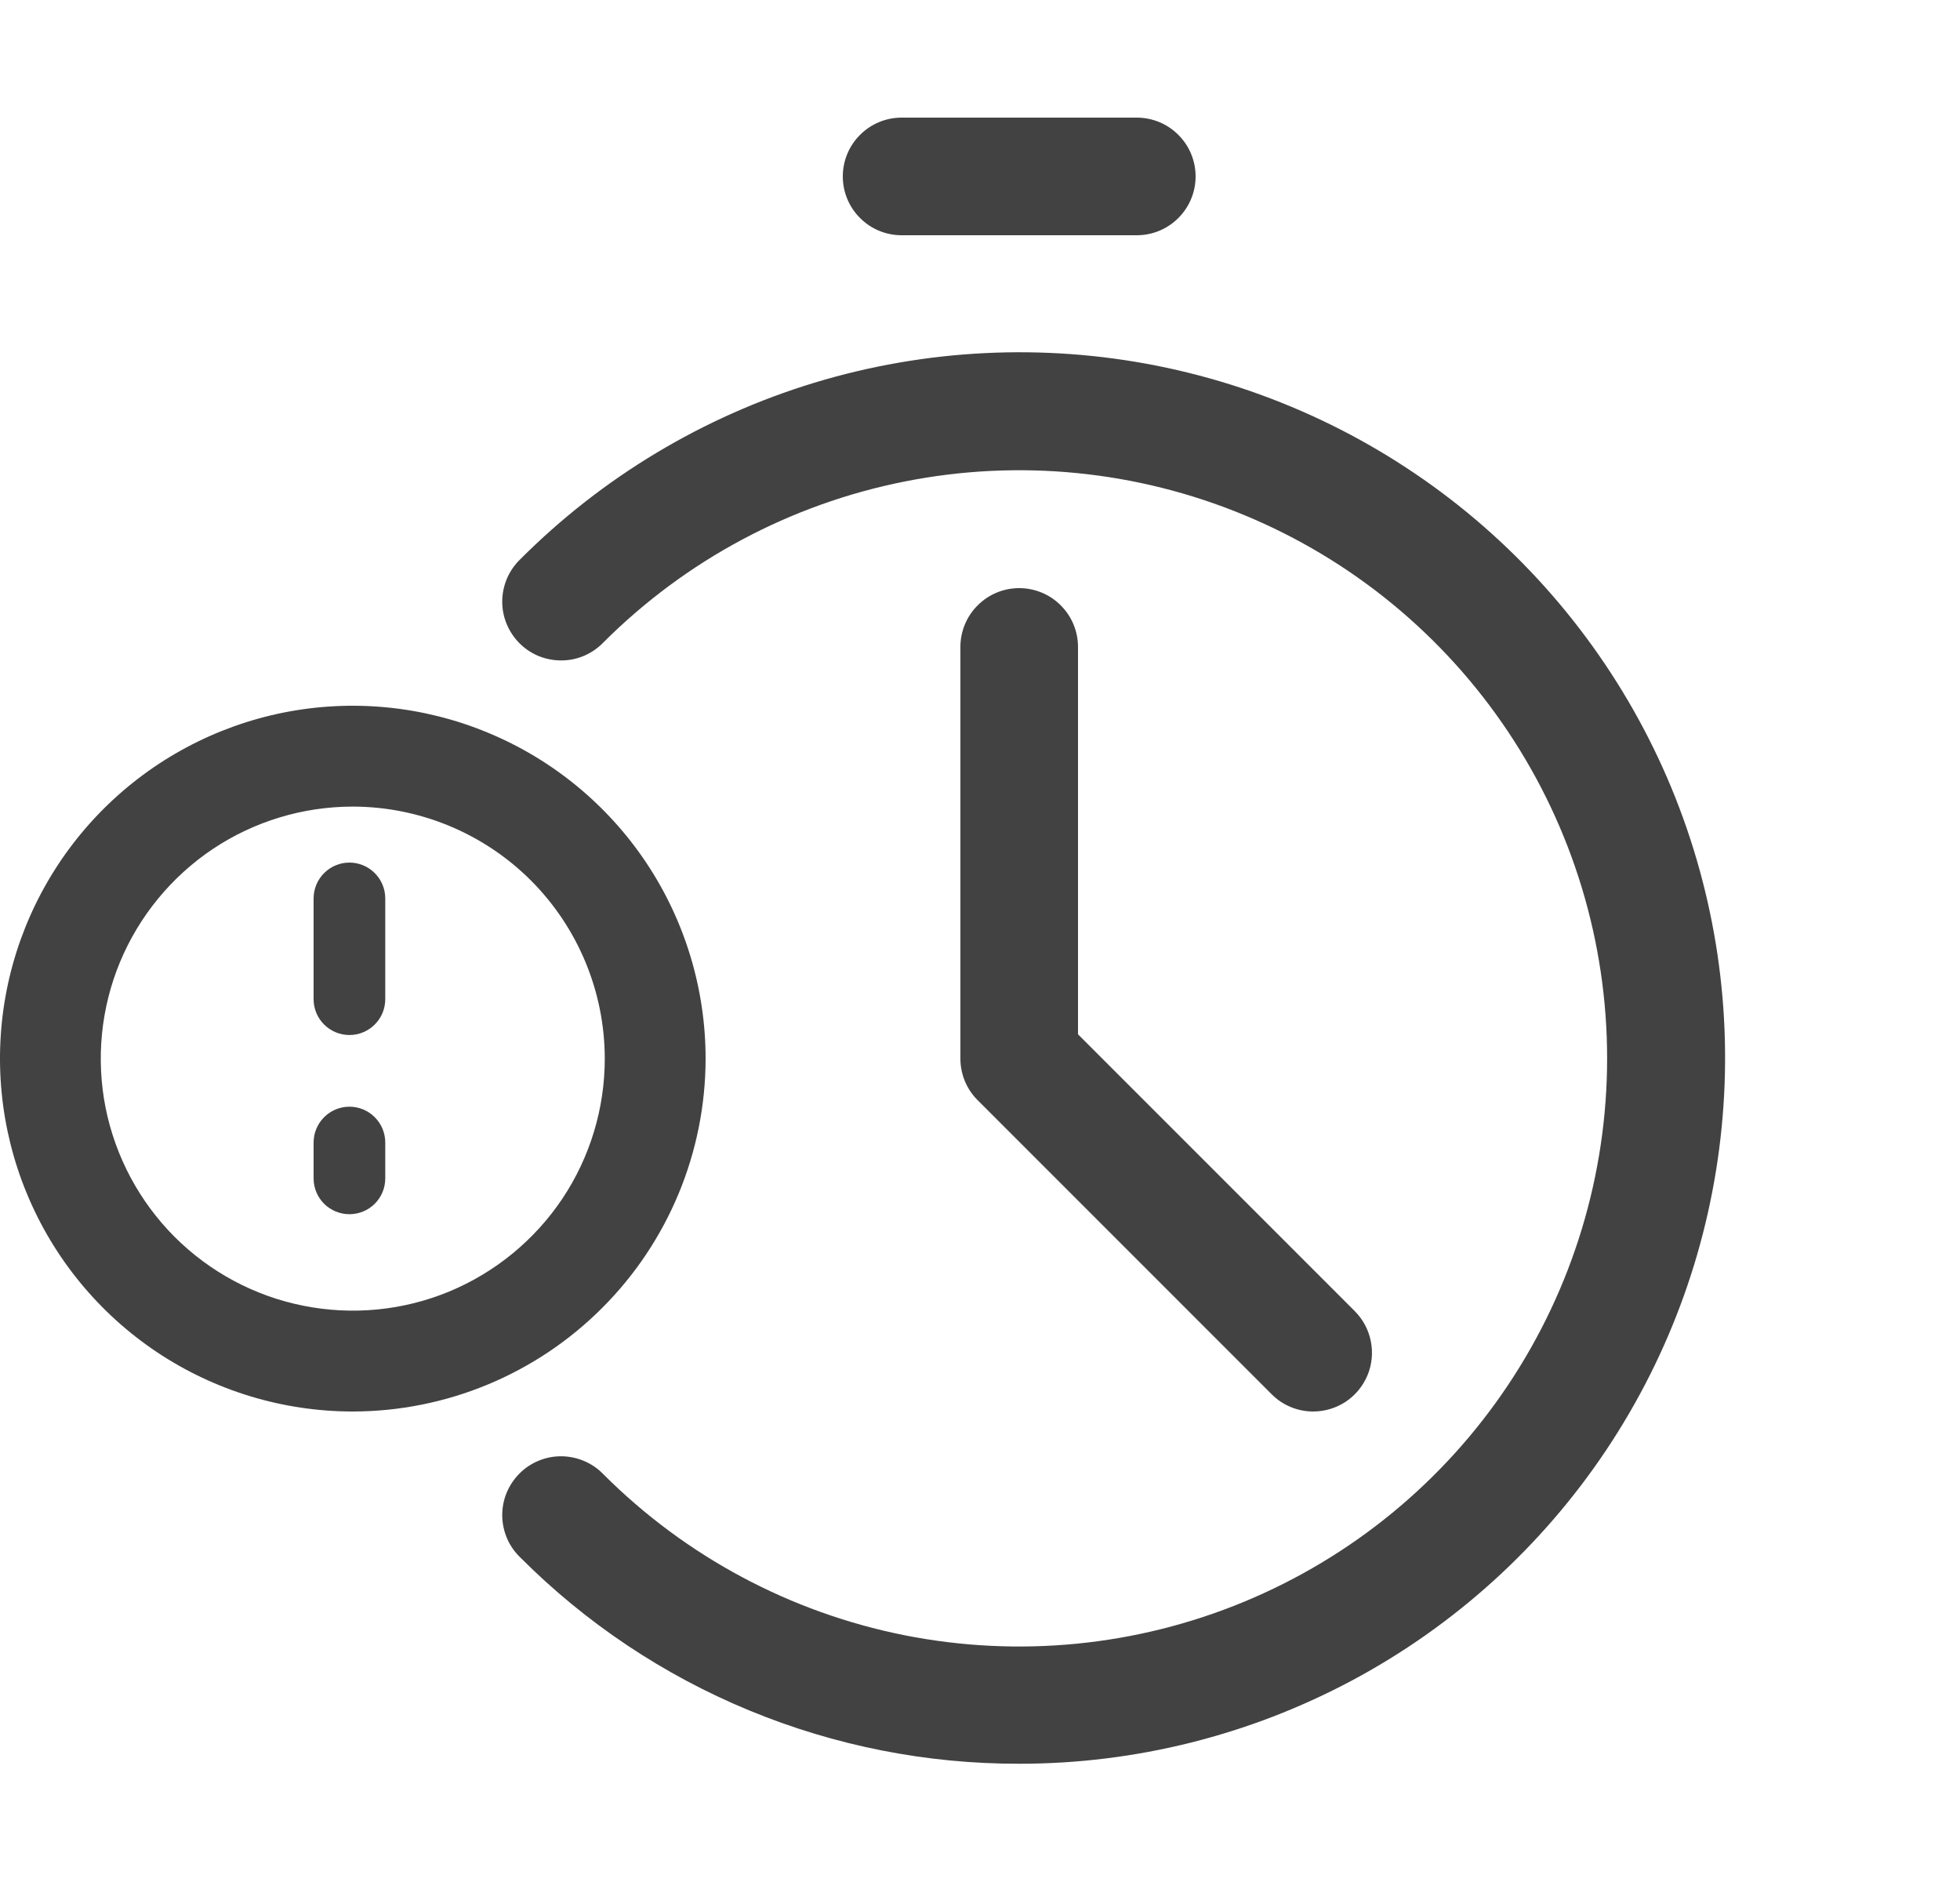 <svg width="25" height="24" viewBox="0 0 25 24" fill="none" xmlns="http://www.w3.org/2000/svg">
<path d="M12.999 22.492C11.817 22.494 10.647 22.263 9.554 21.811C8.462 21.36 7.47 20.697 6.635 19.86C6.564 19.791 6.506 19.709 6.467 19.617C6.428 19.526 6.407 19.427 6.406 19.328C6.405 19.228 6.424 19.129 6.462 19.037C6.5 18.945 6.556 18.861 6.626 18.791C6.696 18.72 6.78 18.665 6.872 18.627C6.964 18.589 7.063 18.57 7.163 18.571C7.262 18.572 7.361 18.593 7.452 18.632C7.544 18.671 7.627 18.728 7.696 18.8C8.745 19.849 10.081 20.563 11.536 20.853C12.991 21.142 14.499 20.994 15.869 20.426C17.24 19.858 18.411 18.897 19.235 17.663C20.059 16.43 20.499 14.98 20.499 13.497C20.499 12.013 20.059 10.563 19.235 9.33C18.411 8.097 17.24 7.135 15.869 6.568C14.499 6 12.991 5.851 11.536 6.141C10.081 6.43 8.745 7.145 7.696 8.193C7.627 8.265 7.544 8.322 7.452 8.362C7.361 8.401 7.262 8.422 7.163 8.422C7.063 8.423 6.964 8.404 6.872 8.367C6.78 8.329 6.696 8.273 6.626 8.203C6.556 8.132 6.5 8.049 6.462 7.956C6.424 7.864 6.405 7.765 6.406 7.666C6.407 7.566 6.428 7.468 6.467 7.376C6.506 7.285 6.564 7.202 6.635 7.133C7.681 6.085 8.97 5.312 10.386 4.881C11.803 4.451 13.304 4.376 14.756 4.664C16.208 4.953 17.567 5.595 18.712 6.534C19.856 7.473 20.752 8.679 21.319 10.047C21.885 11.415 22.106 12.902 21.96 14.375C21.815 15.848 21.309 17.263 20.486 18.494C19.663 19.725 18.549 20.734 17.243 21.431C15.937 22.128 14.479 22.493 12.999 22.492Z" fill="#424242"/>
<path d="M16.75 18C16.551 18 16.36 17.921 16.22 17.78L12.47 14.03C12.329 13.89 12.25 13.699 12.25 13.5V8.25C12.25 8.051 12.329 7.86 12.47 7.72C12.61 7.579 12.801 7.5 13 7.5C13.199 7.5 13.39 7.579 13.53 7.72C13.671 7.86 13.75 8.051 13.75 8.25V13.19L17.28 16.72C17.385 16.825 17.456 16.958 17.485 17.104C17.514 17.249 17.5 17.4 17.443 17.537C17.386 17.674 17.29 17.791 17.167 17.874C17.043 17.956 16.898 18 16.75 18Z" fill="#424242"/>
<path d="M14.5 3H11.5C11.301 3 11.11 2.921 10.97 2.78C10.829 2.64 10.75 2.449 10.75 2.25C10.75 2.051 10.829 1.86 10.97 1.72C11.11 1.579 11.301 1.5 11.5 1.5H14.5C14.699 1.5 14.89 1.579 15.03 1.72C15.171 1.86 15.25 2.051 15.25 2.25C15.25 2.449 15.171 2.64 15.03 2.78C14.89 2.921 14.699 3 14.5 3Z" fill="#424242"/>
<path d="M4.5 18C3.61 18 2.74 17.736 2 17.242C1.26 16.747 0.683 16.044 0.343 15.222C0.002 14.4 -0.087 13.495 0.086 12.622C0.26 11.749 0.689 10.947 1.318 10.318C1.947 9.689 2.749 9.26 3.622 9.086C4.495 8.913 5.4 9.002 6.222 9.343C7.044 9.683 7.747 10.26 8.242 11C8.736 11.74 9 12.61 9 13.5C8.999 14.693 8.524 15.837 7.68 16.68C6.837 17.524 5.693 17.999 4.5 18ZM4.5 10.286C3.864 10.286 3.243 10.474 2.714 10.827C2.186 11.181 1.774 11.683 1.53 12.27C1.287 12.857 1.223 13.504 1.347 14.127C1.472 14.751 1.778 15.323 2.227 15.773C2.677 16.222 3.249 16.529 3.873 16.652C4.496 16.776 5.143 16.713 5.73 16.47C6.317 16.226 6.819 15.814 7.173 15.286C7.526 14.757 7.714 14.136 7.714 13.5C7.713 12.648 7.374 11.831 6.772 11.228C6.169 10.626 5.352 10.287 4.5 10.286Z" fill="#424242"/>
<path d="M4.457 13.199C4.336 13.199 4.22 13.151 4.134 13.065C4.048 12.98 4 12.863 4 12.742V11.457C4 11.336 4.048 11.22 4.134 11.134C4.22 11.048 4.336 11 4.457 11C4.578 11 4.694 11.048 4.78 11.134C4.866 11.22 4.914 11.336 4.914 11.457V12.742C4.914 12.863 4.866 12.98 4.78 13.065C4.694 13.151 4.578 13.199 4.457 13.199ZM4.457 15.484C4.336 15.484 4.22 15.436 4.134 15.351C4.048 15.265 4 15.149 4 15.027V14.57C4 14.449 4.048 14.333 4.134 14.247C4.22 14.161 4.336 14.113 4.457 14.113C4.578 14.113 4.694 14.161 4.78 14.247C4.866 14.333 4.914 14.449 4.914 14.57V15.027C4.914 15.149 4.866 15.265 4.78 15.351C4.694 15.436 4.578 15.484 4.457 15.484Z" fill="#424242"/>
</svg>

